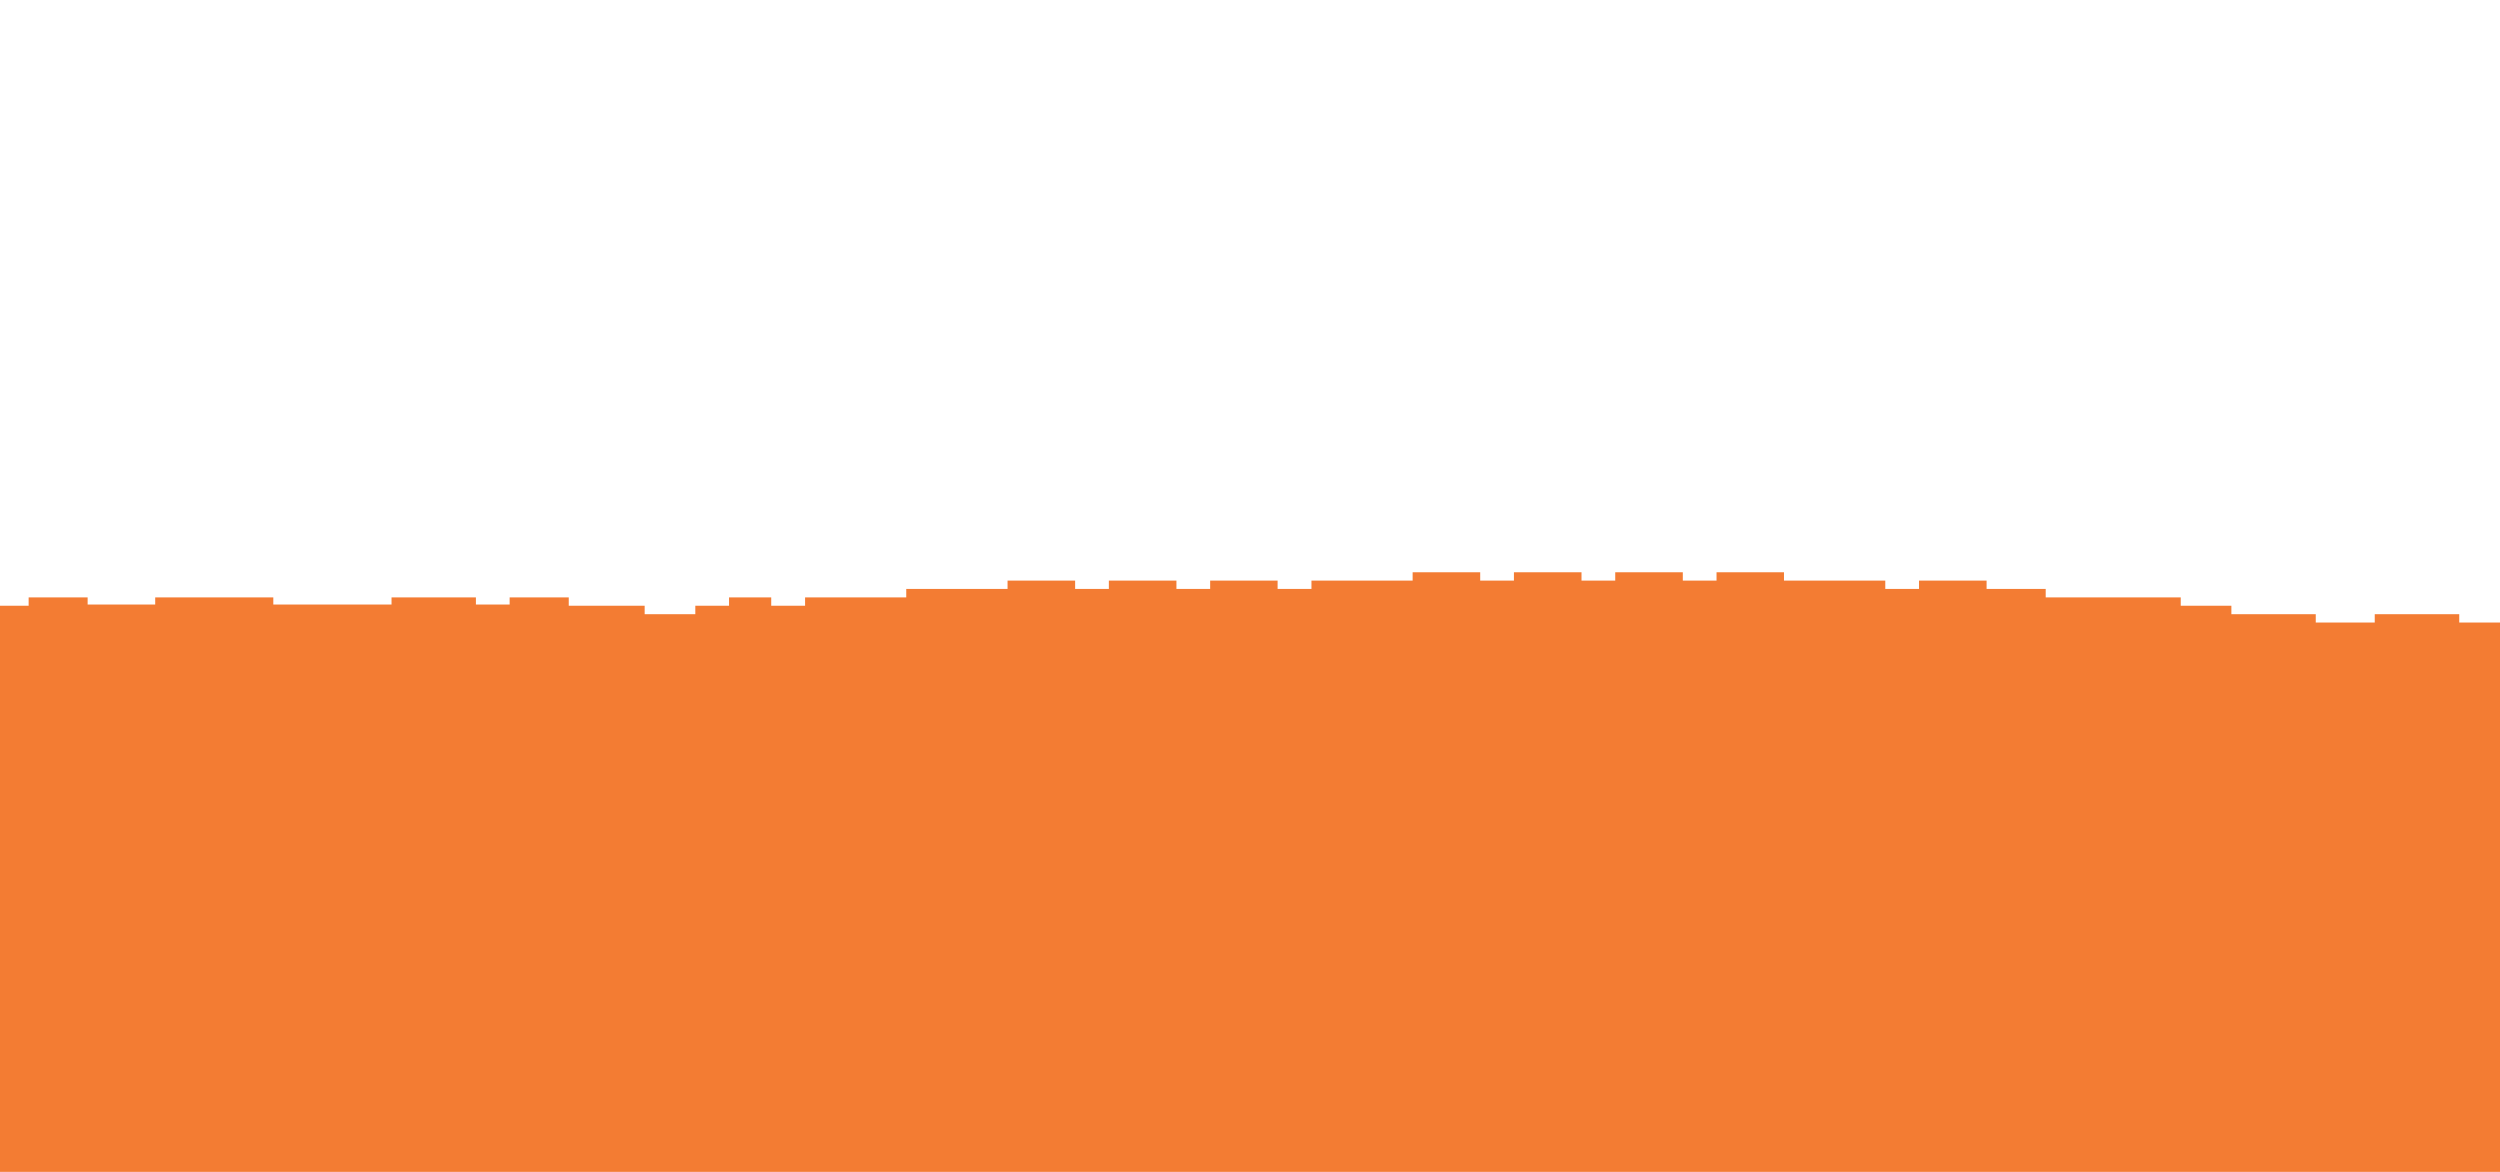 <?xml version="1.0" encoding="utf-8"?>
<!-- Generator: Adobe Illustrator 21.1.0, SVG Export Plug-In . SVG Version: 6.00 Build 0)  -->
<svg version="1.1" id="Layer_1" xmlns="http://www.w3.org/2000/svg" xmlns:xlink="http://www.w3.org/1999/xlink" x="0px" y="0px"
	 viewBox="0 0 1920 900" style="enable-background:new 0 0 1920 900;" xml:space="preserve">
<style type="text/css">
	.st0{fill:#F3AD68;stroke:#F2AD68;stroke-miterlimit:10;}
	.st1{fill:#F19849;stroke:#F19849;stroke-miterlimit:10;}
	.st2{fill:#F26633;stroke:#F26733;stroke-miterlimit:10;}
	.st3{fill:#EF3F36;}
	.st4{fill:#EEC3A5;}
	.st5{opacity:0.75;}
	.st6{fill:#DC572E;}
	.st7{opacity:0.75;fill:#DC572E;}
	.st8{fill:#AD8F7B;}
	.st9{fill:#967969;}
	.st10{fill:#89684E;}
	.st11{fill:#7A5840;}
	.st12{fill:#5B4431;}
	.st13{fill:#443123;}
	.st14{opacity:0.6;fill:#8FD6EE;}
	.st15{stroke:#000000;stroke-miterlimit:10;}
	.st16{fill:#2C1F14;stroke:#2C1F14;stroke-miterlimit:10;}
	.st17{fill:#F18732;}
	.st18{fill:#EF9152;}
	.st19{fill:#EFA16C;}
	.st20{fill:#EFB289;}
	.st21{fill:#EDD0BD;}
	.st22{opacity:0.8;fill:#FAF9D4;}
	.st23{fill:#FAF9D4;}
	.st24{fill:#F37C33;}
</style>
<polygon class="st24" points="1947,491 1947,484.5 1940.5,484.5 1934,484.5 1927.6,484.5 1921.1,484.5 1921.1,478.1 1914.6,478.1 
	1908.1,478.1 1901.6,478.1 1895.1,478.1 1888.7,478.1 1888.7,471.7 1882.2,471.7 1875.7,471.7 1869.2,471.7 1862.7,471.7 
	1856.3,471.7 1849.8,471.7 1843.3,471.7 1836.8,471.7 1830.3,471.7 1823.8,471.7 1823.8,478.1 1817.4,478.1 1810.9,478.1 
	1804.4,478.1 1797.9,478.1 1791.4,478.1 1785,478.1 1778.5,478.1 1778.5,471.7 1772,471.7 1765.5,471.7 1759,471.7 1752.5,471.7 
	1746.1,471.7 1739.6,471.7 1733.1,471.7 1726.6,471.7 1720.1,471.7 1713.7,471.7 1713.7,465.2 1707.2,465.2 1700.7,465.2 
	1694.2,465.2 1687.7,465.2 1681.2,465.2 1674.8,465.2 1674.8,458.8 1668.3,458.8 1661.8,458.8 1655.3,458.8 1648.8,458.8 
	1642.4,458.8 1635.9,458.8 1629.4,458.8 1622.9,458.8 1616.4,458.8 1610,458.8 1603.5,458.8 1597,458.8 1590.5,458.8 1584,458.8 
	1577.5,458.8 1571.1,458.8 1571.1,452.3 1564.6,452.3 1558.1,452.3 1551.6,452.3 1545.1,452.3 1538.7,452.3 1532.2,452.3 
	1525.7,452.3 1525.7,445.9 1519.2,445.9 1512.7,445.9 1506.2,445.9 1499.8,445.9 1493.3,445.9 1486.8,445.9 1480.3,445.9 
	1473.8,445.9 1473.8,452.3 1467.4,452.3 1460.9,452.3 1454.4,452.3 1447.9,452.3 1447.9,445.9 1441.4,445.9 1434.9,445.9 
	1428.5,445.9 1422,445.9 1415.5,445.9 1409,445.9 1402.5,445.9 1396.1,445.9 1389.6,445.9 1383.1,445.9 1376.6,445.9 1370.1,445.9 
	1370.1,439.5 1363.6,439.5 1357.2,439.5 1350.7,439.5 1344.2,439.5 1337.7,439.5 1331.2,439.5 1324.8,439.5 1318.3,439.5 
	1318.3,445.9 1311.8,445.9 1305.3,445.9 1298.8,445.9 1292.4,445.9 1292.4,439.5 1285.9,439.5 1279.4,439.5 1272.9,439.5 
	1266.4,439.5 1259.9,439.5 1253.5,439.5 1247,439.5 1240.5,439.5 1240.5,445.9 1234,445.9 1227.5,445.9 1221.1,445.9 1214.6,445.9 
	1214.6,439.5 1208.1,439.5 1201.6,439.5 1195.1,439.5 1188.6,439.5 1182.2,439.5 1175.7,439.5 1169.2,439.5 1162.7,439.5 
	1162.7,445.9 1156.2,445.9 1149.8,445.9 1143.3,445.9 1136.8,445.9 1136.8,439.5 1130.3,439.5 1123.8,439.5 1117.3,439.5 
	1110.9,439.5 1104.4,439.5 1097.9,439.5 1091.4,439.5 1084.9,439.5 1084.9,445.9 1078.5,445.9 1072,445.9 1065.5,445.9 1059,445.9 
	1052.5,445.9 1046.1,445.9 1039.6,445.9 1033.1,445.9 1026.6,445.9 1020.1,445.9 1013.6,445.9 1007.2,445.9 1007.2,452.3 
	1000.7,452.3 994.2,452.3 987.7,452.3 981.2,452.3 981.2,445.9 974.8,445.9 968.3,445.9 961.8,445.9 955.3,445.9 948.8,445.9 
	942.3,445.9 935.9,445.9 929.4,445.9 929.4,452.3 922.9,452.3 916.4,452.3 909.9,452.3 903.5,452.3 903.5,445.9 897,445.9 
	890.5,445.9 884,445.9 877.5,445.9 871,445.9 864.6,445.9 858.1,445.9 851.6,445.9 851.6,452.3 845.1,452.3 838.6,452.3 
	832.2,452.3 825.7,452.3 825.7,445.9 819.2,445.9 812.7,445.9 806.2,445.9 799.7,445.9 793.3,445.9 786.8,445.9 780.3,445.9 
	773.8,445.9 773.8,452.3 767.3,452.3 760.9,452.3 754.4,452.3 747.9,452.3 741.4,452.3 734.9,452.3 728.5,452.3 722,452.3 
	715.5,452.3 709,452.3 702.5,452.3 696,452.3 696,458.8 689.6,458.8 683.1,458.8 676.6,458.8 670.1,458.8 663.6,458.8 657.2,458.8 
	650.7,458.8 644.2,458.8 637.7,458.8 631.2,458.8 624.7,458.8 618.3,458.8 618.3,465.2 611.8,465.2 605.3,465.2 598.8,465.2 
	592.3,465.2 592.3,458.8 585.9,458.8 579.4,458.8 572.9,458.8 566.4,458.8 559.9,458.8 559.9,465.2 553.4,465.2 547,465.2 
	540.5,465.2 534,465.2 534,471.7 527.5,471.7 521,471.7 514.6,471.7 508.1,471.7 501.6,471.7 495.1,471.7 495.1,465.2 488.6,465.2 
	482.1,465.2 475.7,465.2 469.2,465.2 462.7,465.2 456.2,465.2 449.7,465.2 443.3,465.2 436.8,465.2 436.8,458.8 430.3,458.8 
	423.8,458.8 417.3,458.8 410.9,458.8 404.4,458.8 397.9,458.8 391.4,458.8 391.4,464.3 365.5,464.3 365.5,458.8 359,458.8 
	352.5,458.8 346,458.8 339.6,458.8 333.1,458.8 326.6,458.8 320.1,458.8 313.6,458.8 307.1,458.8 300.7,458.8 300.7,464.3 
	209.9,464.3 209.9,458.8 203.4,458.8 197,458.8 190.5,458.8 184,458.8 177.5,458.8 171,458.8 164.5,458.8 158.1,458.8 151.6,458.8 
	145.1,458.8 138.6,458.8 132.1,458.8 125.7,458.8 119.2,458.8 119.2,464.3 67.3,464.3 67.3,458.8 60.8,458.8 54.4,458.8 47.9,458.8 
	41.4,458.8 34.9,458.8 28.4,458.8 22,458.8 22,465.2 15.5,465.2 9,465.2 2.5,465.2 -4,465.2 -4,471.7 -34.2,471.7 -34.2,484.5 
	-138.8,484.5 -138.8,574.8 -65.2,574.8 -65.2,1035 2005.1,1035 2005.1,491 "/>
</svg>
